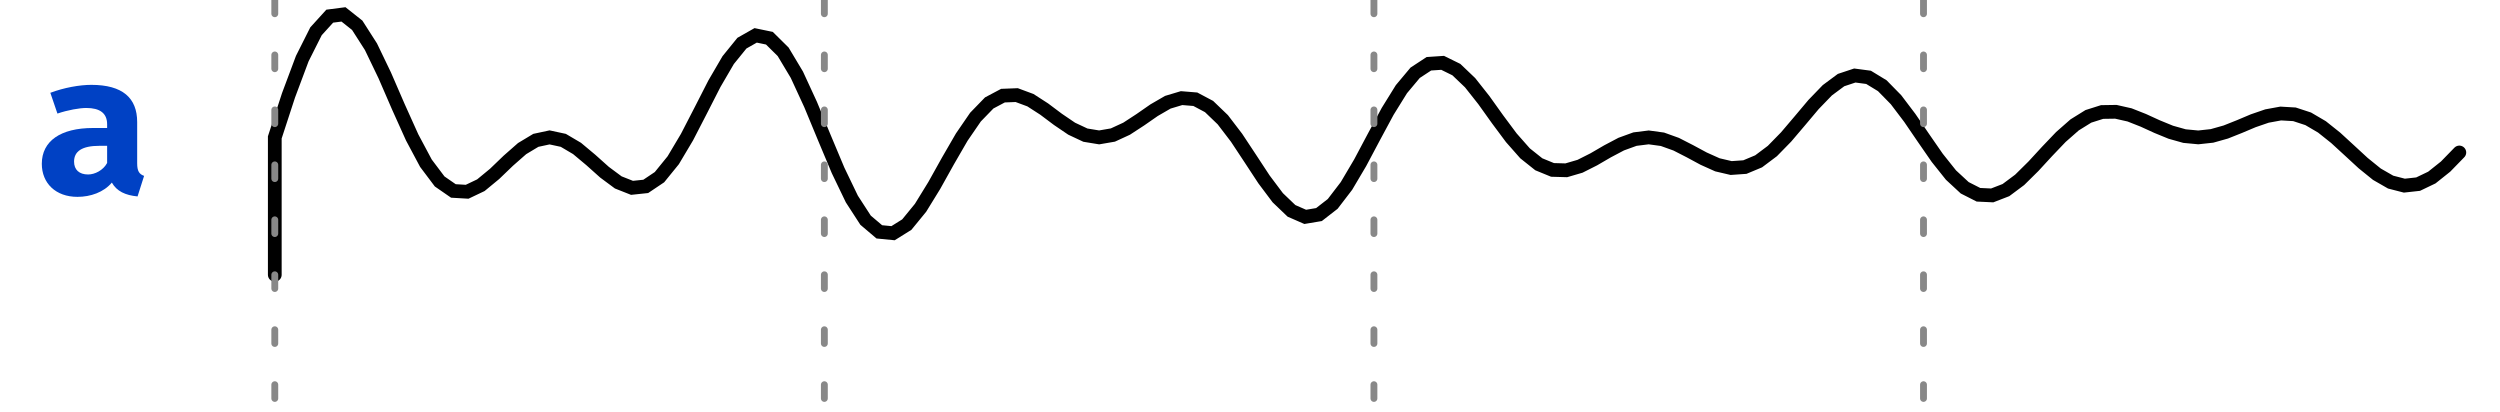 <?xml version="1.0" encoding="UTF-8"?>
<svg xmlns="http://www.w3.org/2000/svg" xmlns:xlink="http://www.w3.org/1999/xlink" width="181.96pt" height="30pt" viewBox="0 0 181.96 30" version="1.1">
<defs>
<g>
<symbol overflow="visible" id="glyph0-0">
<path style="stroke:none;" d="M 1.297 -15.121 L 1.297 5.039 L 7.344 5.039 L 7.344 -15.121 Z M 6.566 4.293 L 2.09 4.293 L 2.09 -14.371 L 6.566 -14.371 Z M 4.422 -2.492 L 4.422 -3.141 C 5.387 -3.281 5.789 -3.832 5.789 -4.84 C 5.789 -5.703 5.43 -6.496 4.191 -6.496 C 3.629 -6.496 2.852 -6.32 2.852 -5.934 C 2.852 -5.746 2.98 -5.602 3.195 -5.602 C 3.254 -5.602 3.312 -5.617 3.383 -5.645 C 3.629 -5.762 3.832 -5.805 4.133 -5.805 C 4.852 -5.805 5.012 -5.371 5.012 -4.809 C 5.012 -4.047 4.738 -3.758 3.699 -3.699 L 3.699 -2.492 C 3.699 -2.273 3.875 -2.145 4.062 -2.145 C 4.234 -2.145 4.422 -2.273 4.422 -2.492 Z M 3.559 -1.223 C 3.559 -0.922 3.773 -0.691 4.062 -0.691 C 4.348 -0.691 4.566 -0.922 4.566 -1.223 C 4.566 -1.512 4.348 -1.727 4.062 -1.727 C 3.773 -1.727 3.559 -1.512 3.559 -1.223 Z M 3.559 -1.223 "/>
</symbol>
<symbol overflow="visible" id="glyph0-1">
<path style="stroke:none;" d="M 7.445 -2.203 L 7.445 -5.199 C 7.445 -6.957 6.379 -7.906 4.105 -7.906 C 3.254 -7.906 2.117 -7.703 1.125 -7.328 L 1.641 -5.816 C 2.406 -6.078 3.254 -6.223 3.742 -6.223 C 4.723 -6.223 5.258 -5.848 5.258 -5.039 L 5.258 -4.766 L 4.234 -4.766 C 1.871 -4.766 0.504 -3.816 0.504 -2.16 C 0.504 -0.75 1.512 0.246 3.098 0.246 C 4.047 0.246 5.012 -0.086 5.602 -0.793 C 5.961 -0.16 6.582 0.129 7.473 0.215 L 7.949 -1.281 C 7.59 -1.41 7.445 -1.629 7.445 -2.203 Z M 3.875 -1.383 C 3.227 -1.383 2.852 -1.727 2.852 -2.32 C 2.852 -3.066 3.426 -3.469 4.695 -3.469 L 5.258 -3.469 L 5.258 -2.219 C 4.969 -1.684 4.363 -1.383 3.875 -1.383 Z M 3.875 -1.383 "/>
</symbol>
</g>
<clipPath id="clip2">
  <rect x="0" y="0" width="182" height="30"/>
</clipPath>
<g id="surface6" clip-path="url(#clip2)">
<g style="fill:rgb(0%,25.49%,76.863%);fill-opacity:1;">
  <use xlink:href="#glyph0-1" x="2.539" y="14.082"/>
</g>
<path style="fill:none;stroke-width:1;stroke-linecap:round;stroke-linejoin:miter;stroke:rgb(0%,0%,0%);stroke-opacity:1;stroke-miterlimit:10;" d="M 0 20 L 0 10 L 1 6.938 L 2 4.266 L 3 2.277 L 4 1.176 L 5 1.047 L 6 1.84 L 7 3.402 L 8 5.48 L 9 7.785 L 10 10.004 L 11 11.879 L 12 13.207 L 13 13.898 L 14 13.957 L 15 13.48 L 16 12.656 L 17 11.695 L 18 10.816 L 19 10.215 L 20 10 L 21 10.215 L 22 10.805 L 23 11.641 L 24 12.535 L 25 13.277 L 26 13.672 L 27 13.566 L 28 12.895 L 29 11.664 L 30 9.984 L 31 8.047 L 32 6.09 L 33 4.375 L 34 3.141 L 35 2.574 L 36 2.781 L 37 3.77 L 38 5.441 L 39 7.609 L 40 10.023 L 41 12.406 L 42 14.484 L 43 16.027 L 44 16.875 L 45 16.973 L 46 16.348 L 47 15.125 L 48 13.5 L 49 11.707 L 50 9.98 L 51 8.523 L 52 7.492 L 53 6.961 L 54 6.922 L 55 7.293 L 56 7.938 L 57 8.688 L 58 9.367 L 59 9.836 L 60 10 L 61 9.828 L 62 9.367 L 63 8.715 L 64 8.02 L 65 7.441 L 66 7.141 L 67 7.223 L 68 7.754 L 69 8.715 L 70 10.023 L 71 11.535 L 72 13.059 L 73 14.391 L 74 15.348 L 75 15.785 L 76 15.617 L 77 14.84 L 78 13.535 L 79 11.844 L 80 9.961 L 81 8.105 L 82 6.492 L 83 5.297 L 84 4.641 L 85 4.574 L 86 5.066 L 87 6.02 L 88 7.285 L 89 8.684 L 90 10.027 L 91 11.16 L 92 11.957 L 93 12.367 L 94 12.395 L 95 12.102 L 96 11.598 L 97 11.016 L 98 10.488 L 99 10.125 L 100 10 L 101 10.137 L 102 10.496 L 103 11.008 L 104 11.547 L 105 11.996 L 106 12.23 L 107 12.16 L 108 11.742 L 109 10.992 L 110 9.969 L 111 8.793 L 112 7.605 L 113 6.57 L 114 5.828 L 115 5.496 L 116 5.629 L 117 6.238 L 118 7.258 L 119 8.578 L 120 10.043 L 121 11.488 L 122 12.742 L 123 13.668 L 124 14.176 L 125 14.223 L 126 13.836 L 127 13.09 L 128 12.102 L 129 11.016 L 130 9.969 L 131 9.09 L 132 8.469 L 133 8.152 L 134 8.137 L 135 8.363 L 136 8.758 L 137 9.215 L 138 9.625 L 139 9.906 L 140 10 L 141 9.891 L 142 9.609 L 143 9.211 L 144 8.789 L 145 8.445 L 146 8.262 L 147 8.32 L 148 8.648 L 149 9.234 L 150 10.031 L 151 10.949 L 152 11.871 L 153 12.68 L 154 13.254 L 155 13.512 L 156 13.402 L 157 12.922 L 158 12.125 L 159 11.098 " transform="matrix(1,0,0,1,20,0)"/>
</g>
<clipPath id="clip3">
  <rect x="0" y="0" width="182" height="30"/>
</clipPath>
<g id="surface9" clip-path="url(#clip3)">
<path style="fill:none;stroke-width:0.5;stroke-linecap:round;stroke-linejoin:miter;stroke:rgb(53.333%,53.333%,53.333%);stroke-opacity:1;stroke-dasharray:1,3;stroke-miterlimit:10;" d="M 0 0 L 0 30 " transform="matrix(1,0,0,1,20,0)"/>
<path style="fill:none;stroke-width:0.5;stroke-linecap:round;stroke-linejoin:miter;stroke:rgb(53.333%,53.333%,53.333%);stroke-opacity:1;stroke-dasharray:1,3;stroke-miterlimit:10;" d="M 40 0 L 40 30 " transform="matrix(1,0,0,1,20,0)"/>
<path style="fill:none;stroke-width:0.5;stroke-linecap:round;stroke-linejoin:miter;stroke:rgb(53.333%,53.333%,53.333%);stroke-opacity:1;stroke-dasharray:1,3;stroke-miterlimit:10;" d="M 80 0 L 80 30 " transform="matrix(1,0,0,1,20,0)"/>
<path style="fill:none;stroke-width:0.5;stroke-linecap:round;stroke-linejoin:miter;stroke:rgb(53.333%,53.333%,53.333%);stroke-opacity:1;stroke-dasharray:1,3;stroke-miterlimit:10;" d="M 120 0 L 120 30 " transform="matrix(1,0,0,1,20,0)"/>
</g>
<clipPath id="clip1">
  <rect x="0" y="0" width="182" height="30"/>
</clipPath>
<g id="surface11" clip-path="url(#clip1)">
<use xlink:href="#surface6"/>
<use xlink:href="#surface9"/>
</g>
</defs>
<g id="surface1">
<use xlink:href="#surface11"/>
</g>
</svg>
